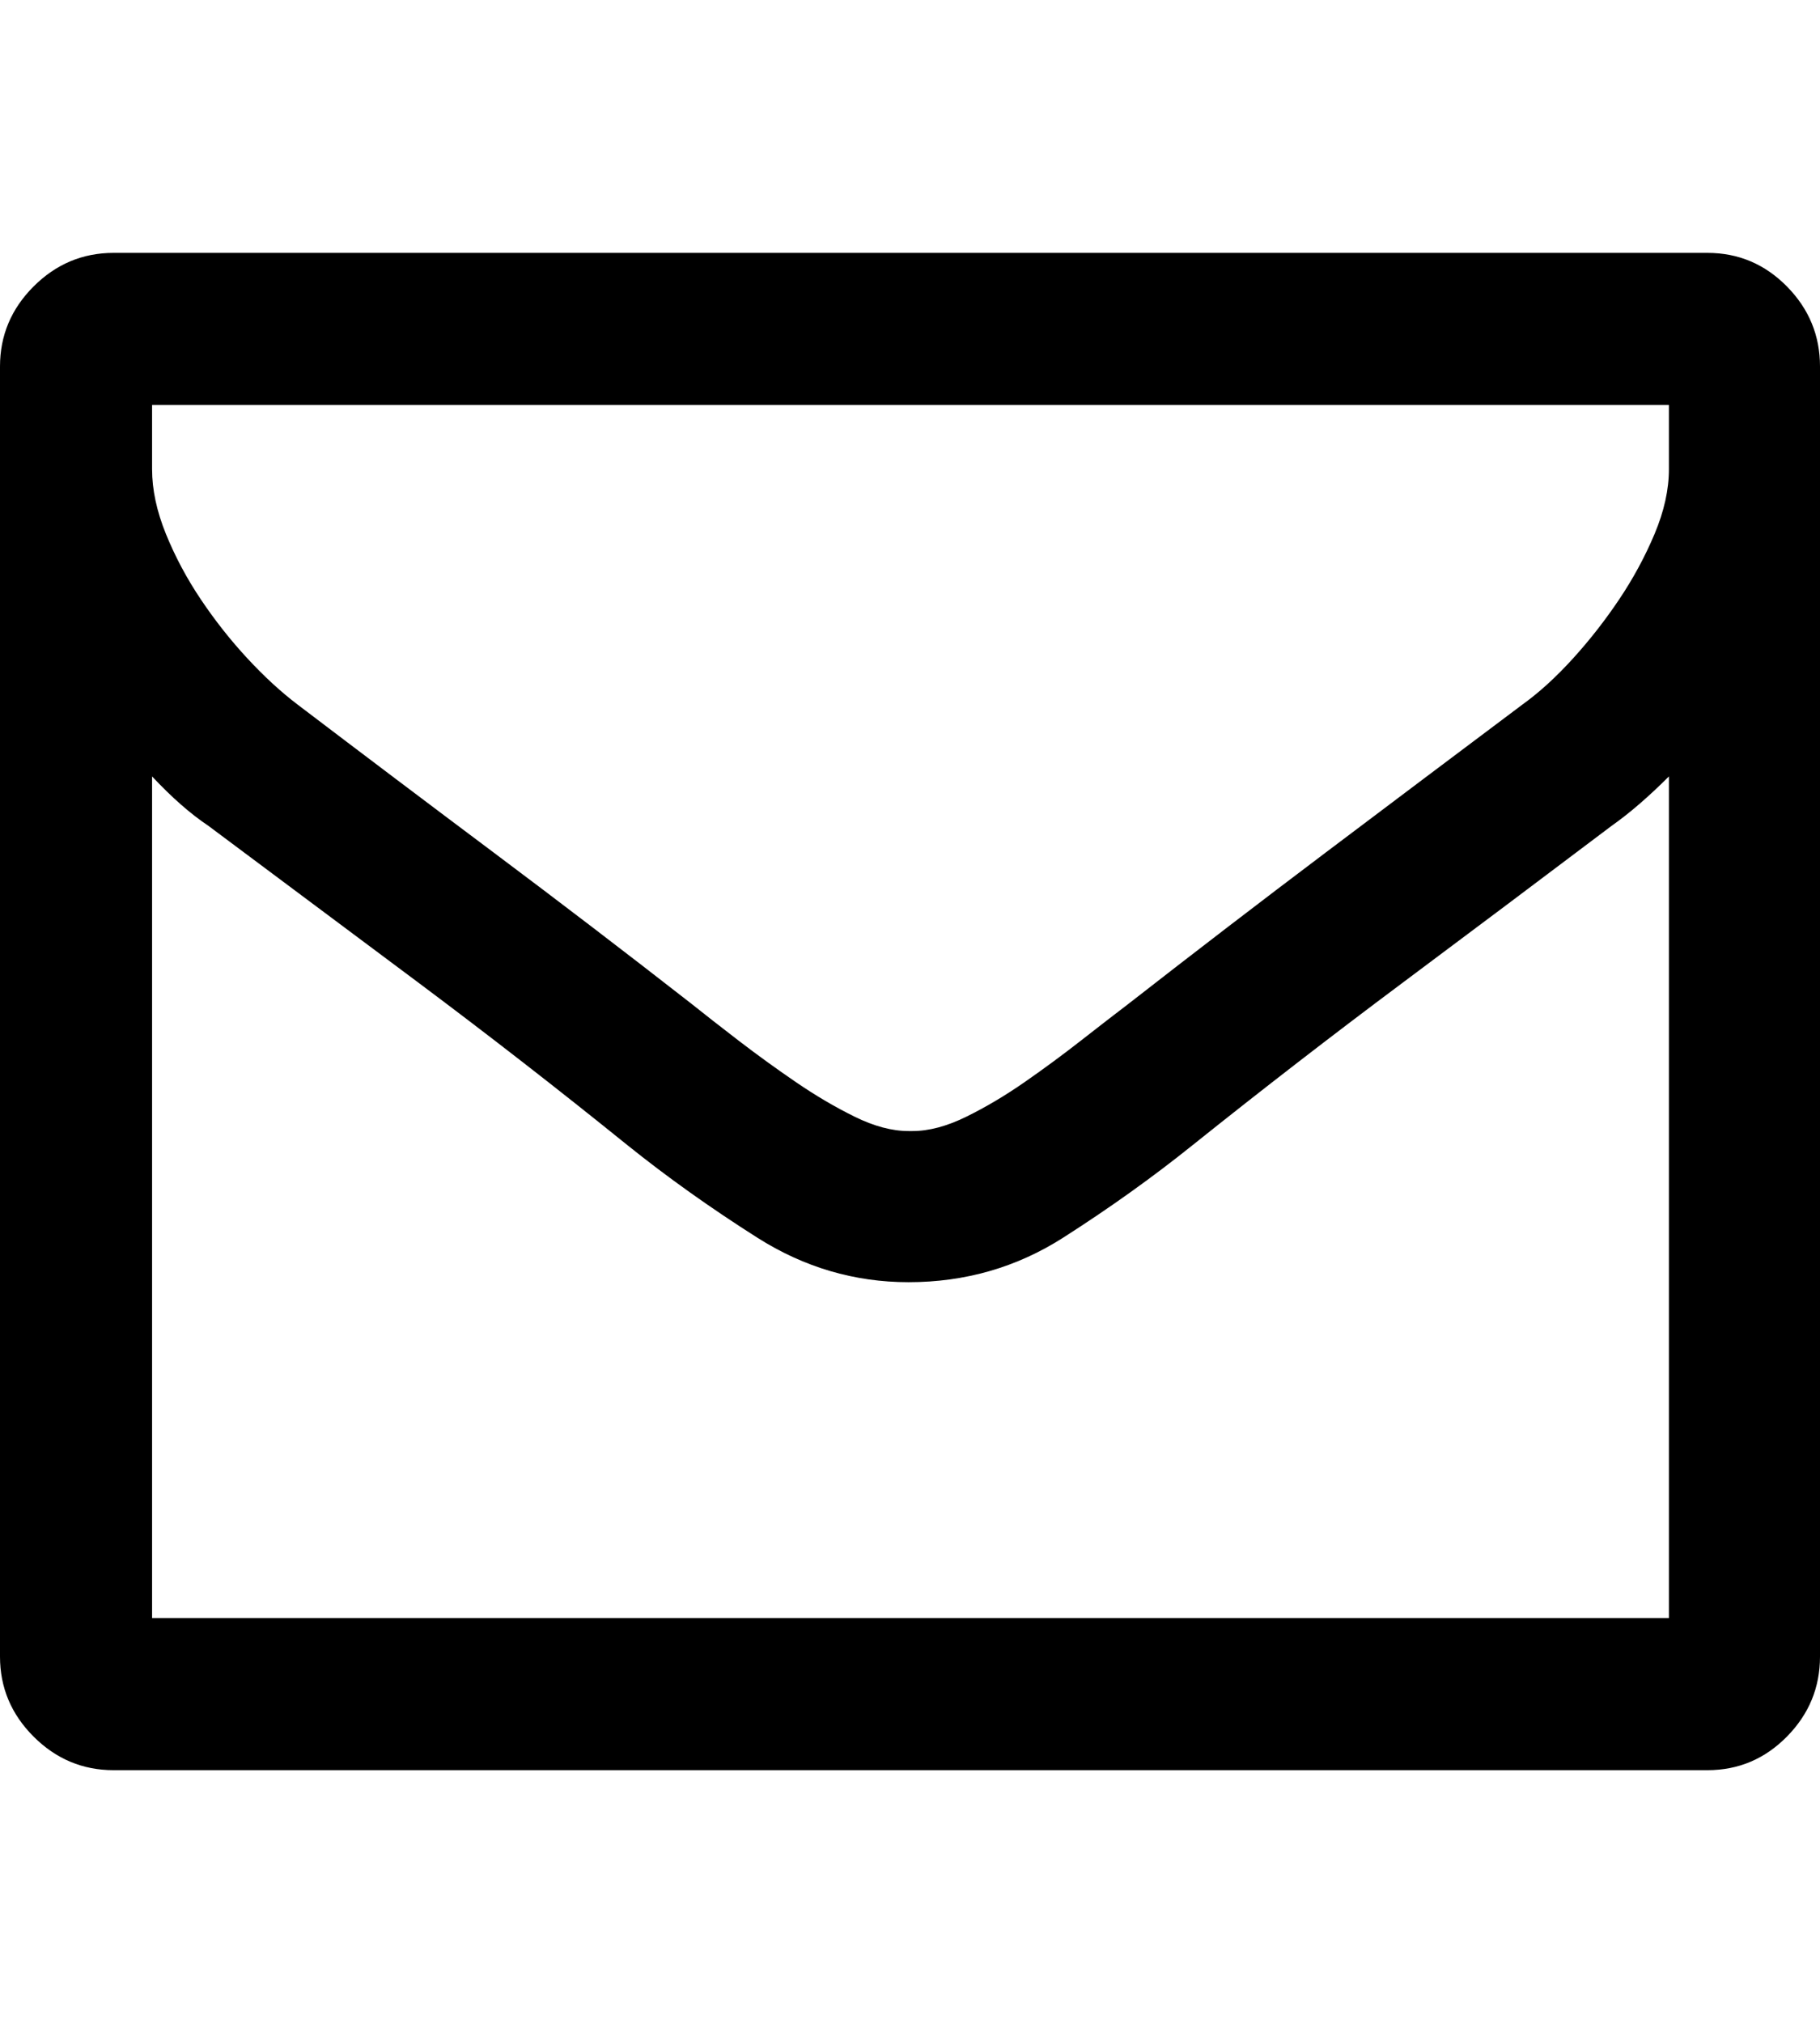 <svg height="1000px" width="899.902px" xmlns="http://www.w3.org/2000/svg">
  <g>
    <path d="M0 818.848c0 0 0 -637.695 0 -637.695c0 -15.3 5.534 -28.483 16.602 -39.551c11.067 -11.068 24.251 -16.602 39.55 -16.602c0 0 788.086 0 788.086 0c15.3 0 28.402 5.534 39.307 16.602c10.905 11.068 16.357 24.251 16.357 39.551c0 0 0 637.695 0 637.695c0 15.299 -5.452 28.483 -16.357 39.551c-10.905 11.067 -24.007 16.601 -39.307 16.601c0 0 -788.086 0 -788.086 0c-15.299 0 -28.483 -5.534 -39.55 -16.601c-11.068 -11.068 -16.602 -24.252 -16.602 -39.551c0 0 0 0 0 0m75.195 -19.043c0 0 750 0 750 0c0 0 0 -416.016 0 -416.016c-10.091 10.092 -19.531 18.23 -28.32 24.414c-34.505 26.042 -69.092 52.002 -103.76 77.881c-34.668 25.879 -69.092 52.491 -103.271 79.834c-19.857 15.951 -41.26 31.25 -64.209 45.899c-22.949 14.648 -48.421 21.972 -76.416 21.972c-26.693 0 -51.595 -7.324 -74.707 -21.972c-23.112 -14.649 -44.597 -29.948 -64.453 -45.899c-33.855 -27.343 -68.197 -54.036 -103.028 -80.078c-34.83 -26.041 -69.498 -51.92 -104.004 -77.637c-8.789 -5.859 -18.066 -13.997 -27.832 -24.414c0 0 0 416.016 0 416.016c0 0 0 0 0 0m0 -567.871c0 10.091 2.279 20.752 6.836 31.982c4.558 11.231 10.336 22.054 17.334 32.471c6.999 10.417 14.649 20.101 22.949 29.053c8.301 8.952 16.521 16.52 24.659 22.705c32.552 24.739 65.022 49.235 97.412 73.486c32.389 24.252 64.86 49.072 97.412 74.463c6.51 5.208 14.323 11.312 23.437 18.311c9.115 6.998 18.555 13.834 28.321 20.507c9.765 6.674 19.45 12.37 29.052 17.09c9.603 4.72 18.474 7.08 26.612 7.08c0 0 0.976 0 0.976 0c0 0 0.977 0 0.977 0c8.138 0 17.008 -2.36 26.611 -7.08c9.603 -4.72 19.206 -10.416 28.809 -17.09c9.603 -6.673 18.88 -13.509 27.832 -20.507c8.952 -6.999 16.846 -13.103 23.681 -18.311c32.553 -25.391 65.023 -50.293 97.413 -74.707c32.389 -24.414 64.86 -48.828 97.412 -73.242c8.138 -5.86 16.357 -13.346 24.658 -22.461c8.301 -9.115 15.95 -18.88 22.949 -29.297c6.999 -10.417 12.858 -21.24 17.578 -32.471c4.72 -11.23 7.08 -21.891 7.08 -31.982c0 0 0 -31.738 0 -31.738c0 0 -750 0 -750 0c0 0 0 31.738 0 31.738c0 0 0 0 0 0" />
  </g>
</svg>